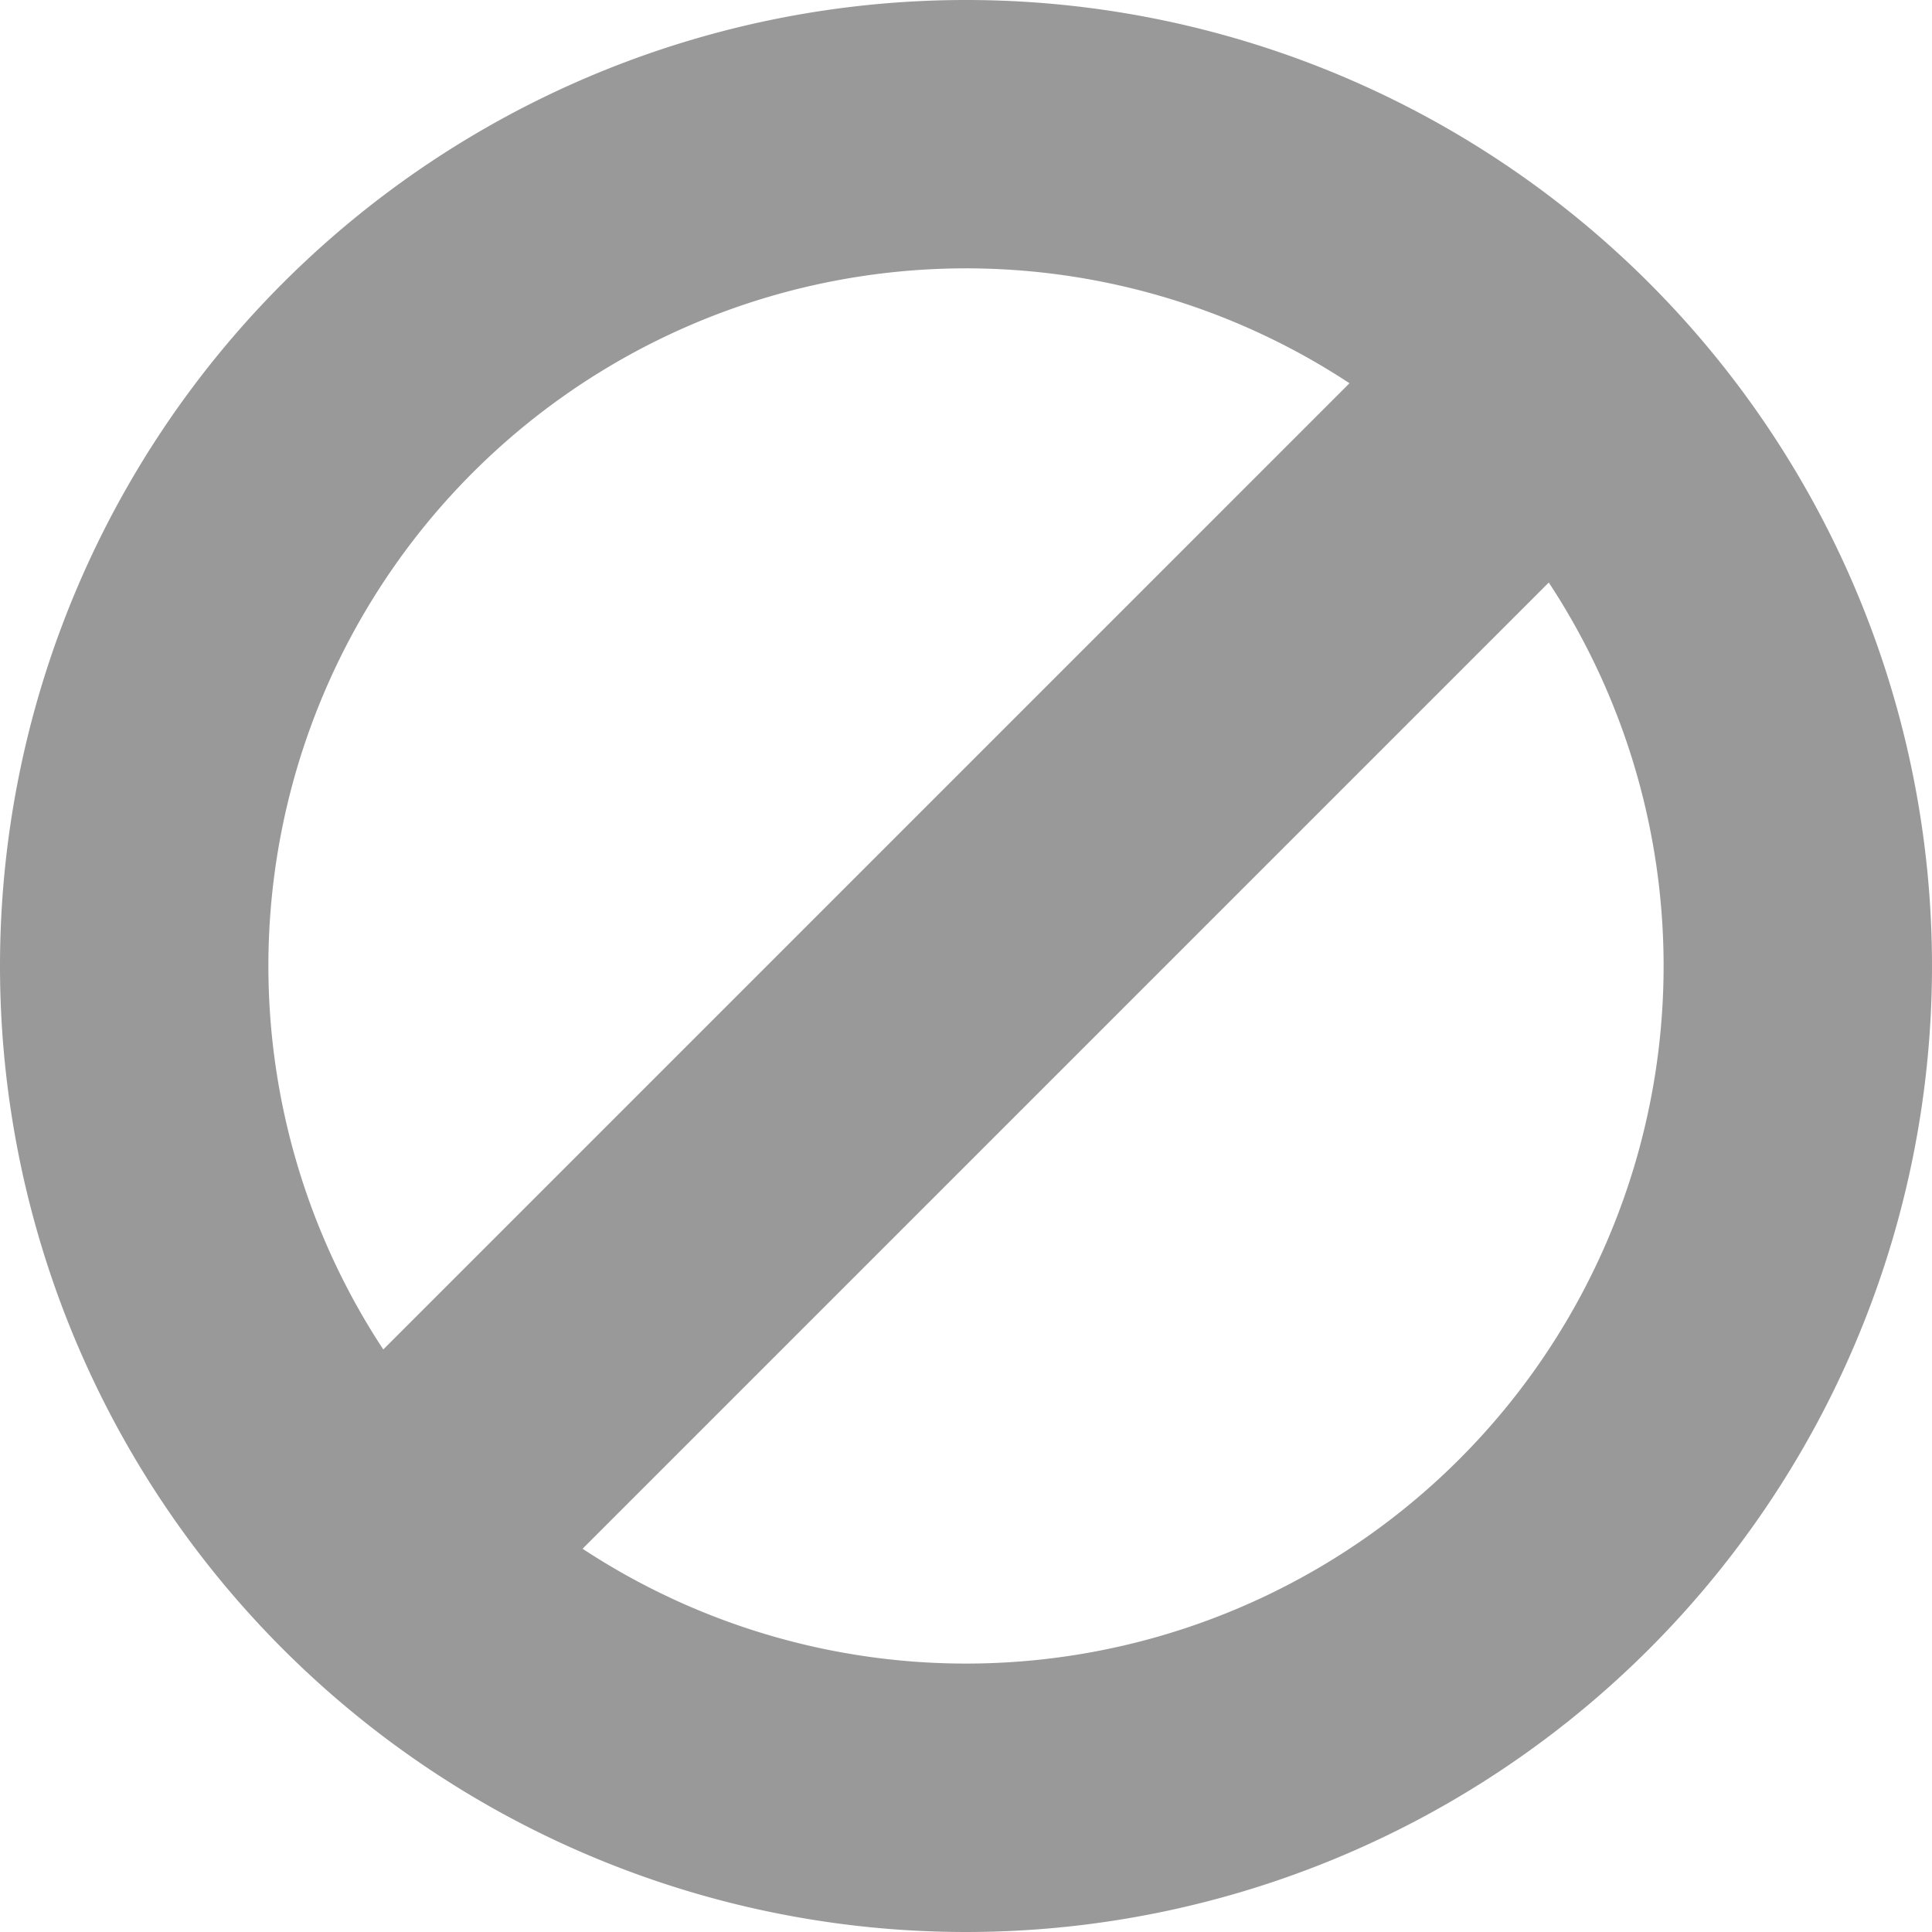 <?xml version="1.0" encoding="UTF-8" standalone="no"?>
<svg
   xmlns:dc="http://purl.org/dc/elements/1.1/"
   xmlns:cc="http://creativecommons.org/ns#"
   xmlns:rdf="http://www.w3.org/1999/02/22-rdf-syntax-ns#"
   xmlns:svg="http://www.w3.org/2000/svg"
   xmlns="http://www.w3.org/2000/svg"
   xmlns:sodipodi="http://sodipodi.sourceforge.net/DTD/sodipodi-0.dtd"
   xmlns:inkscape="http://www.inkscape.org/namespaces/inkscape"
   inkscape:version="1.0 (4035a4fb49, 2020-05-01)"
   sodipodi:docname="Blocked.svg"
   id="svg3"
   version="1.1"
   viewBox="0 0 228.67 228.67"
   height="228.67"
   width="228.67">
  <defs
     id="defs7" />
  <sodipodi:namedview
     inkscape:current-layer="svg3"
     inkscape:window-maximized="1"
     inkscape:window-y="-8"
     inkscape:window-x="-8"
     inkscape:cy="122.2105"
     inkscape:cx="122.2115"
     inkscape:zoom="3.4776062"
     showgrid="false"
     id="namedview5"
     inkscape:window-height="1017"
     inkscape:window-width="1920"
     inkscape:pageshadow="2"
     inkscape:pageopacity="0"
     guidetolerance="10"
     gridtolerance="10"
     objecttolerance="10"
     borderopacity="1"
     bordercolor="#666666"
     pagecolor="#ffffff" />
  <path
     style="stroke-width:0.936"
     opacity="0.4"
     fill-rule="evenodd"
     d="M 114.336,0 A 114.335,114.335 0 1 1 0,114.336 114.351,114.351 0 0 1 114.336,0 Z M 183.312,68.946 68.95,183.307 A 82.568,82.568 0 0 0 183.311,68.946 Z M 45.366,159.722 159.725,45.36 A 82.565,82.565 0 0 0 45.366,159.722 Z"
     id="Blocked" />
</svg>
